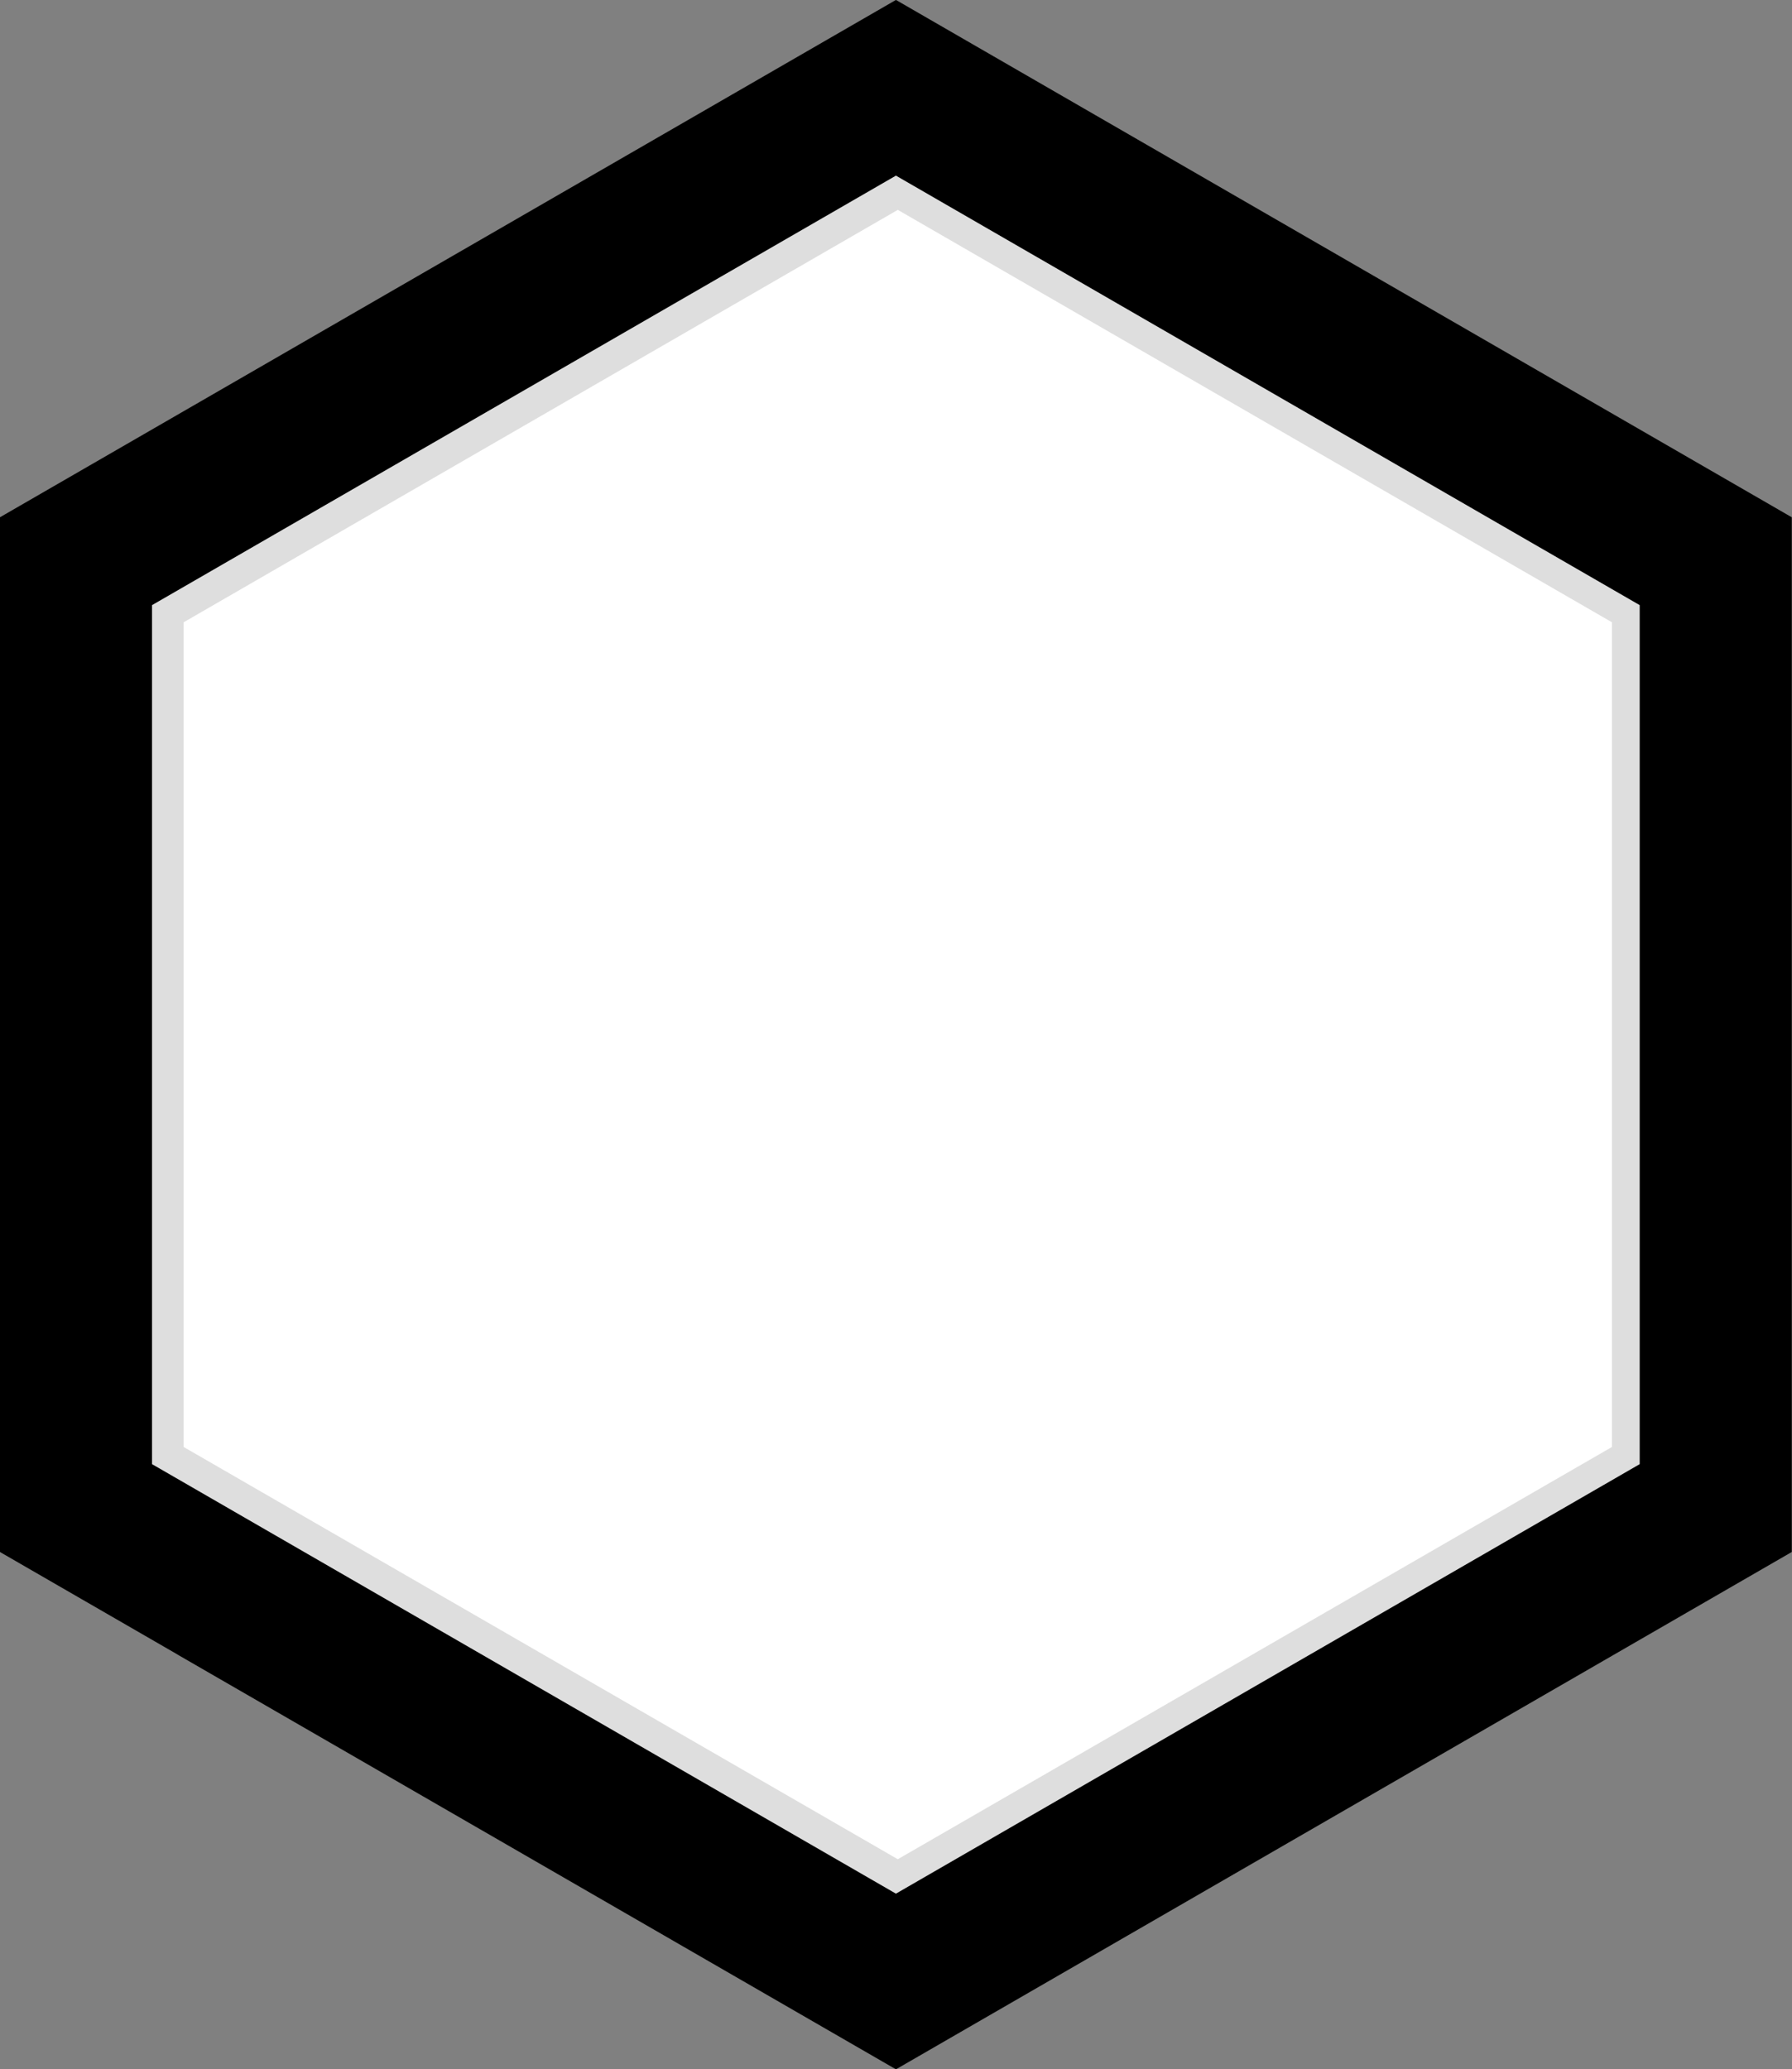 <svg xmlns="http://www.w3.org/2000/svg" xmlns:xlink="http://www.w3.org/1999/xlink" id="Layer_1" x="0" y="0" version="1.1" viewBox="0 0 110.859 127.995" xml:space="preserve" style="enable-background:new 0 0 110.859 127.995"><rect x="0" y="0" width="110.859" height="127.995" fill="#808080" stroke="none"/><style type="text/css">.st0{fill:#fff}.st1{opacity:.13;enable-background:new}</style><g id="Layer_63_8_"><polygon points="110.846 31.996 110.846 95.996 55.426 127.996 11.076 102.396 10.876 102.276 -.004 95.996 -.004 31.996 55.426 -.004"/></g><g id="Layer_63_7_"><polygon points="101.435 37.43 101.435 90.563 55.425 117.129 9.407 90.563 9.407 37.43 55.425 10.864" class="st0"/></g><g id="Layer_63_6_" class="st1"><path d="M55.421,10.861L9.411,37.431v53.13l46.01,26.57l46.01-26.57v-53.13L55.421,10.861z M99.721,89.501l-44.18,25.5 l-44.18-25.5V38.491l44.18-25.51l44.18,25.51V89.501z"/></g></svg>